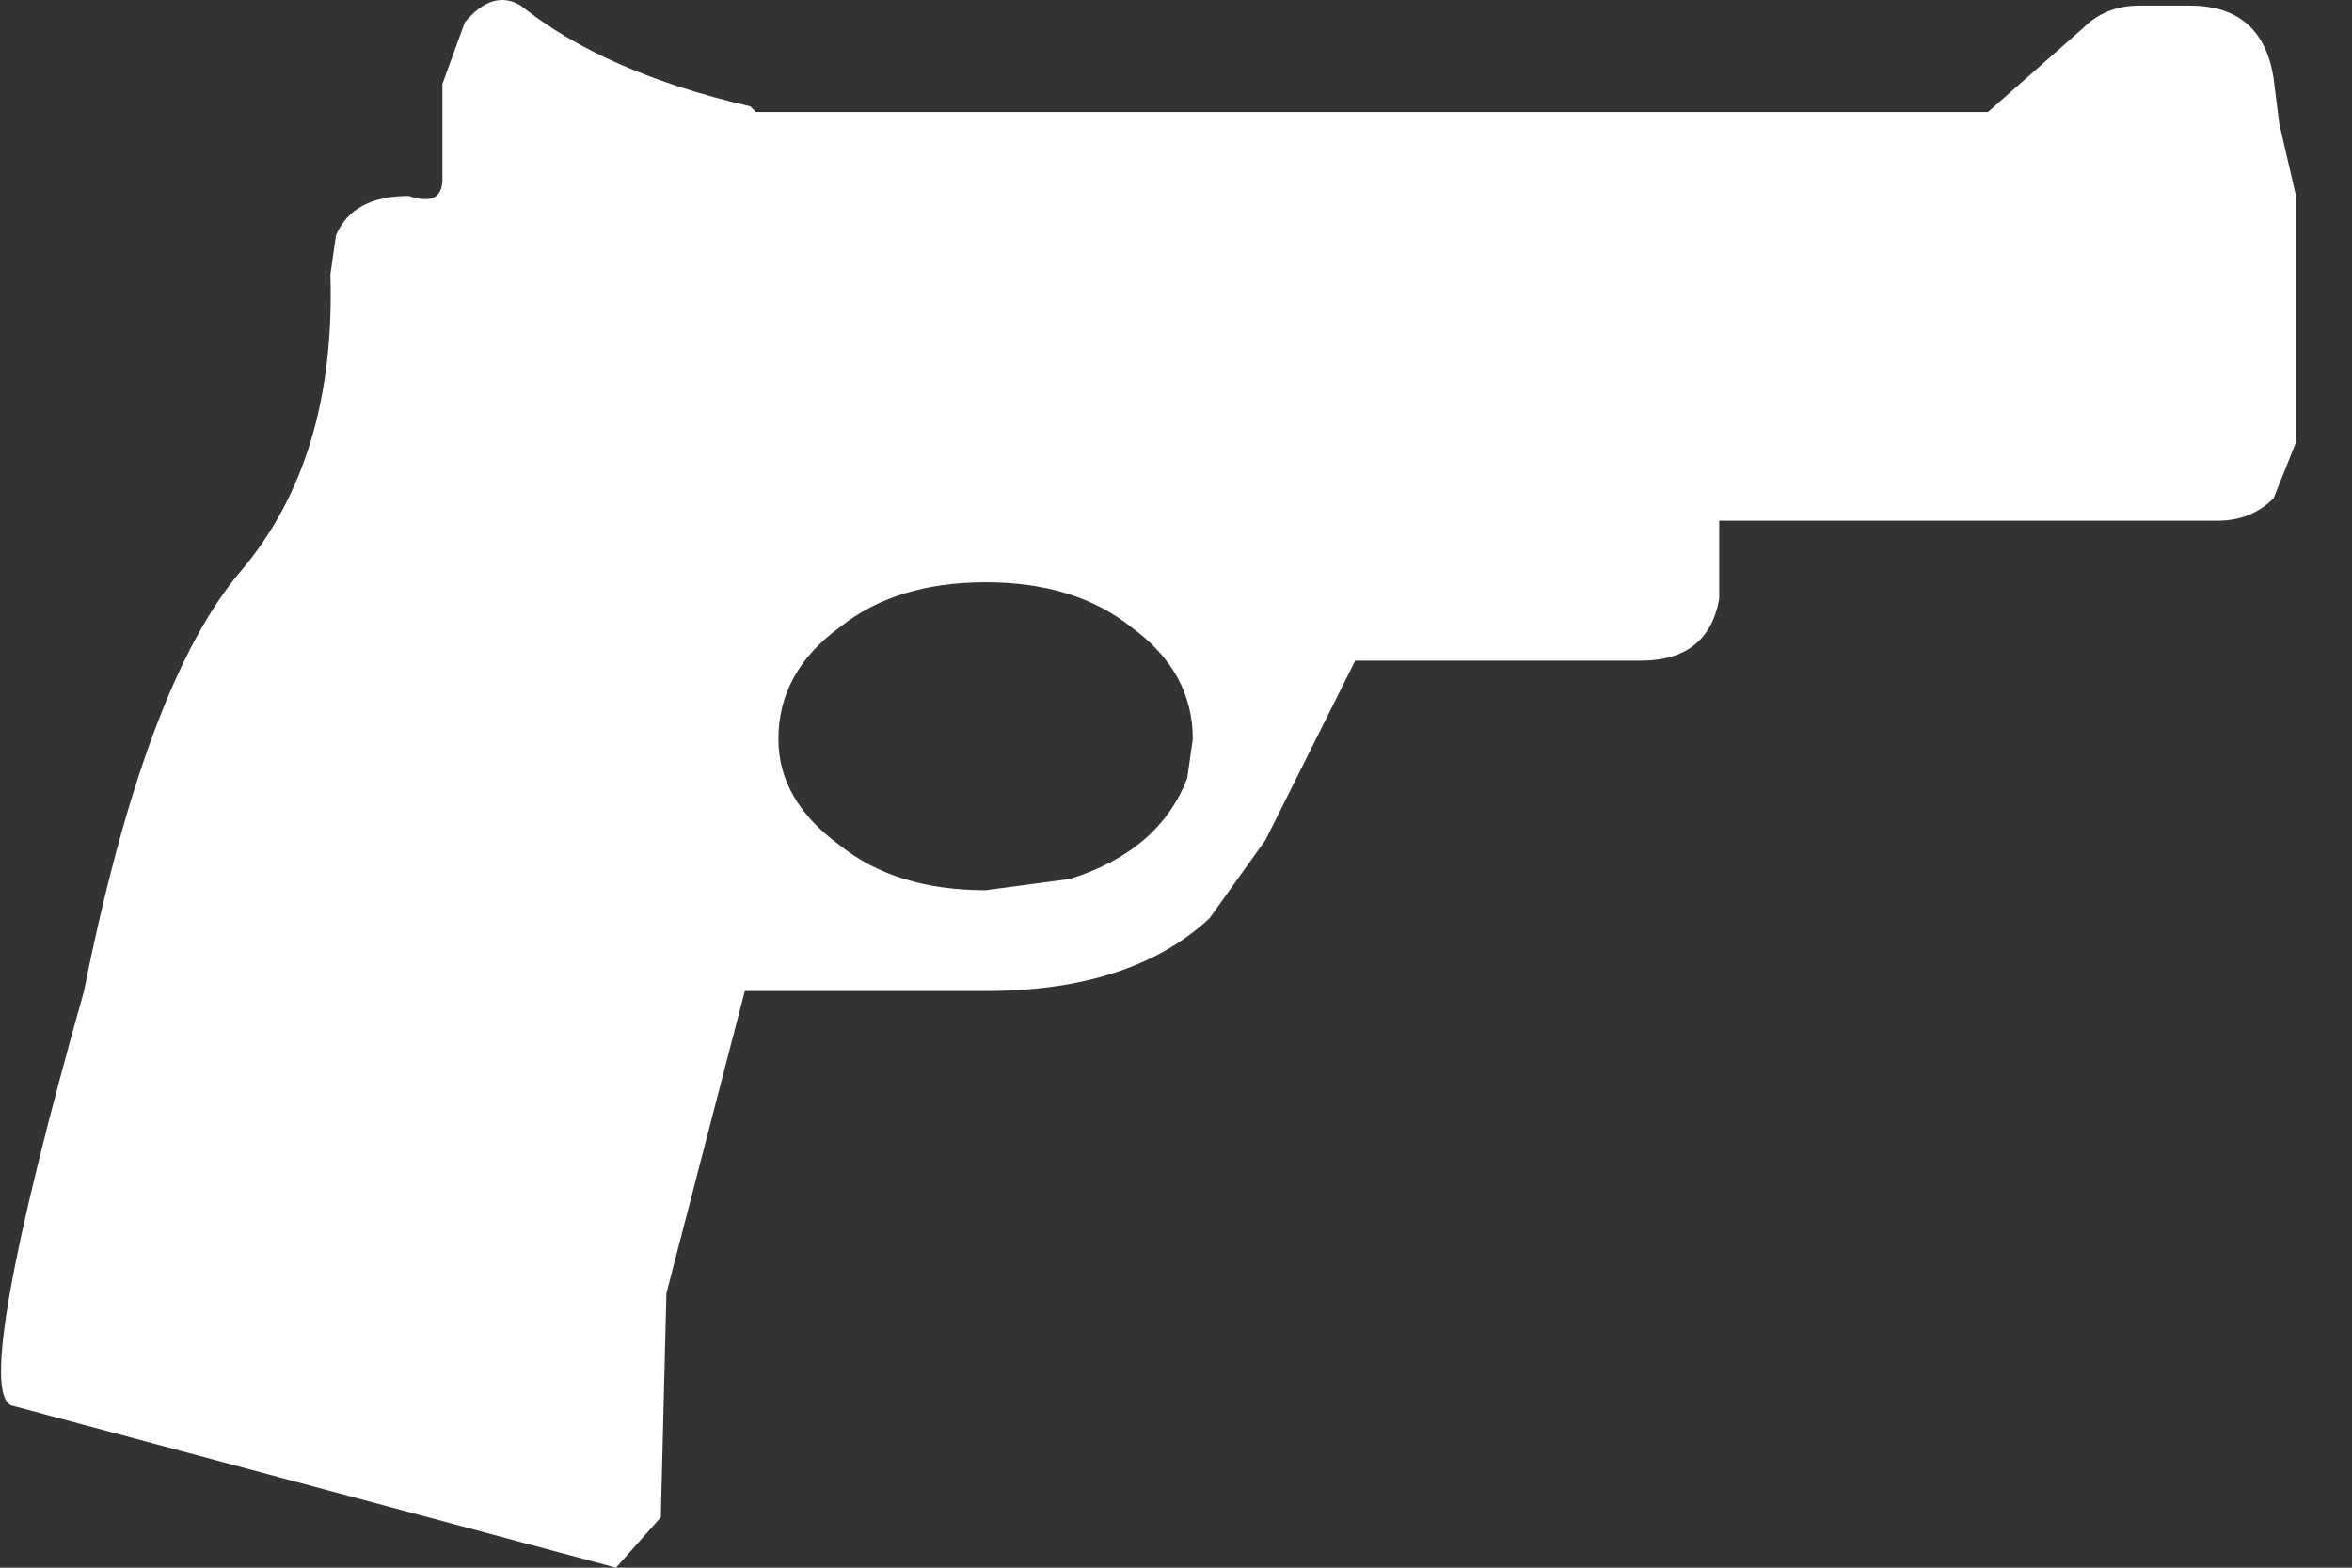 <?xml version="1.0" encoding="utf-8"?>
<svg version="1.1" id="Layer_1"
xmlns="http://www.w3.org/2000/svg"
xmlns:xlink="http://www.w3.org/1999/xlink"
xmlns:author="http://www.sothink.com"
width="21px" height="14px"
xml:space="preserve">
<rect width="100%" height="100%" fill="#333333" stroke="none"/>
<g id="2240" transform="matrix(1, 0, 0, 1, 0, 0)">
<path style="fill:#FFFFFF;fill-opacity:1" d="M20.5,1.75L20.5 3.95L20.3 4.45Q20.1 4.65 19.8 4.65L15.35 4.65L15.35 5.35Q15.25 5.9 14.65 5.9L12.1 5.9L11.3 7.5L10.8 8.2Q10.1 8.85 8.8 8.85L6.65 8.85L5.95 11.55L5.9 13.55L5.5 14L0.1 12.55Q-0.25 12.4 0.75 8.85Q1.3 6.1 2.15 5.1Q3 4.1 2.95 2.45L3 2.1Q3.15 1.75 3.65 1.75Q3.95 1.85 3.95 1.6L3.95 0.75L4.15 0.2Q4.4 -0.1 4.65 0.05Q5.4 0.65 6.7 0.95L6.75 1L17.75 1L18.6 0.25Q18.8 0.05 19.1 0.05L19.55 0.05Q20.2 0.05 20.3 0.7L20.35 1.1L20.5 1.75M10.65,6.6Q10.65 6 10.1 5.6Q9.6 5.2 8.8 5.2Q8 5.2 7.5 5.6Q6.95 6 6.95 6.6Q6.95 7.15 7.5 7.55Q8 7.95 8.8 7.95L9.55 7.85Q10.35 7.6 10.6 6.95L10.65 6.6" />
</g>
</svg>
